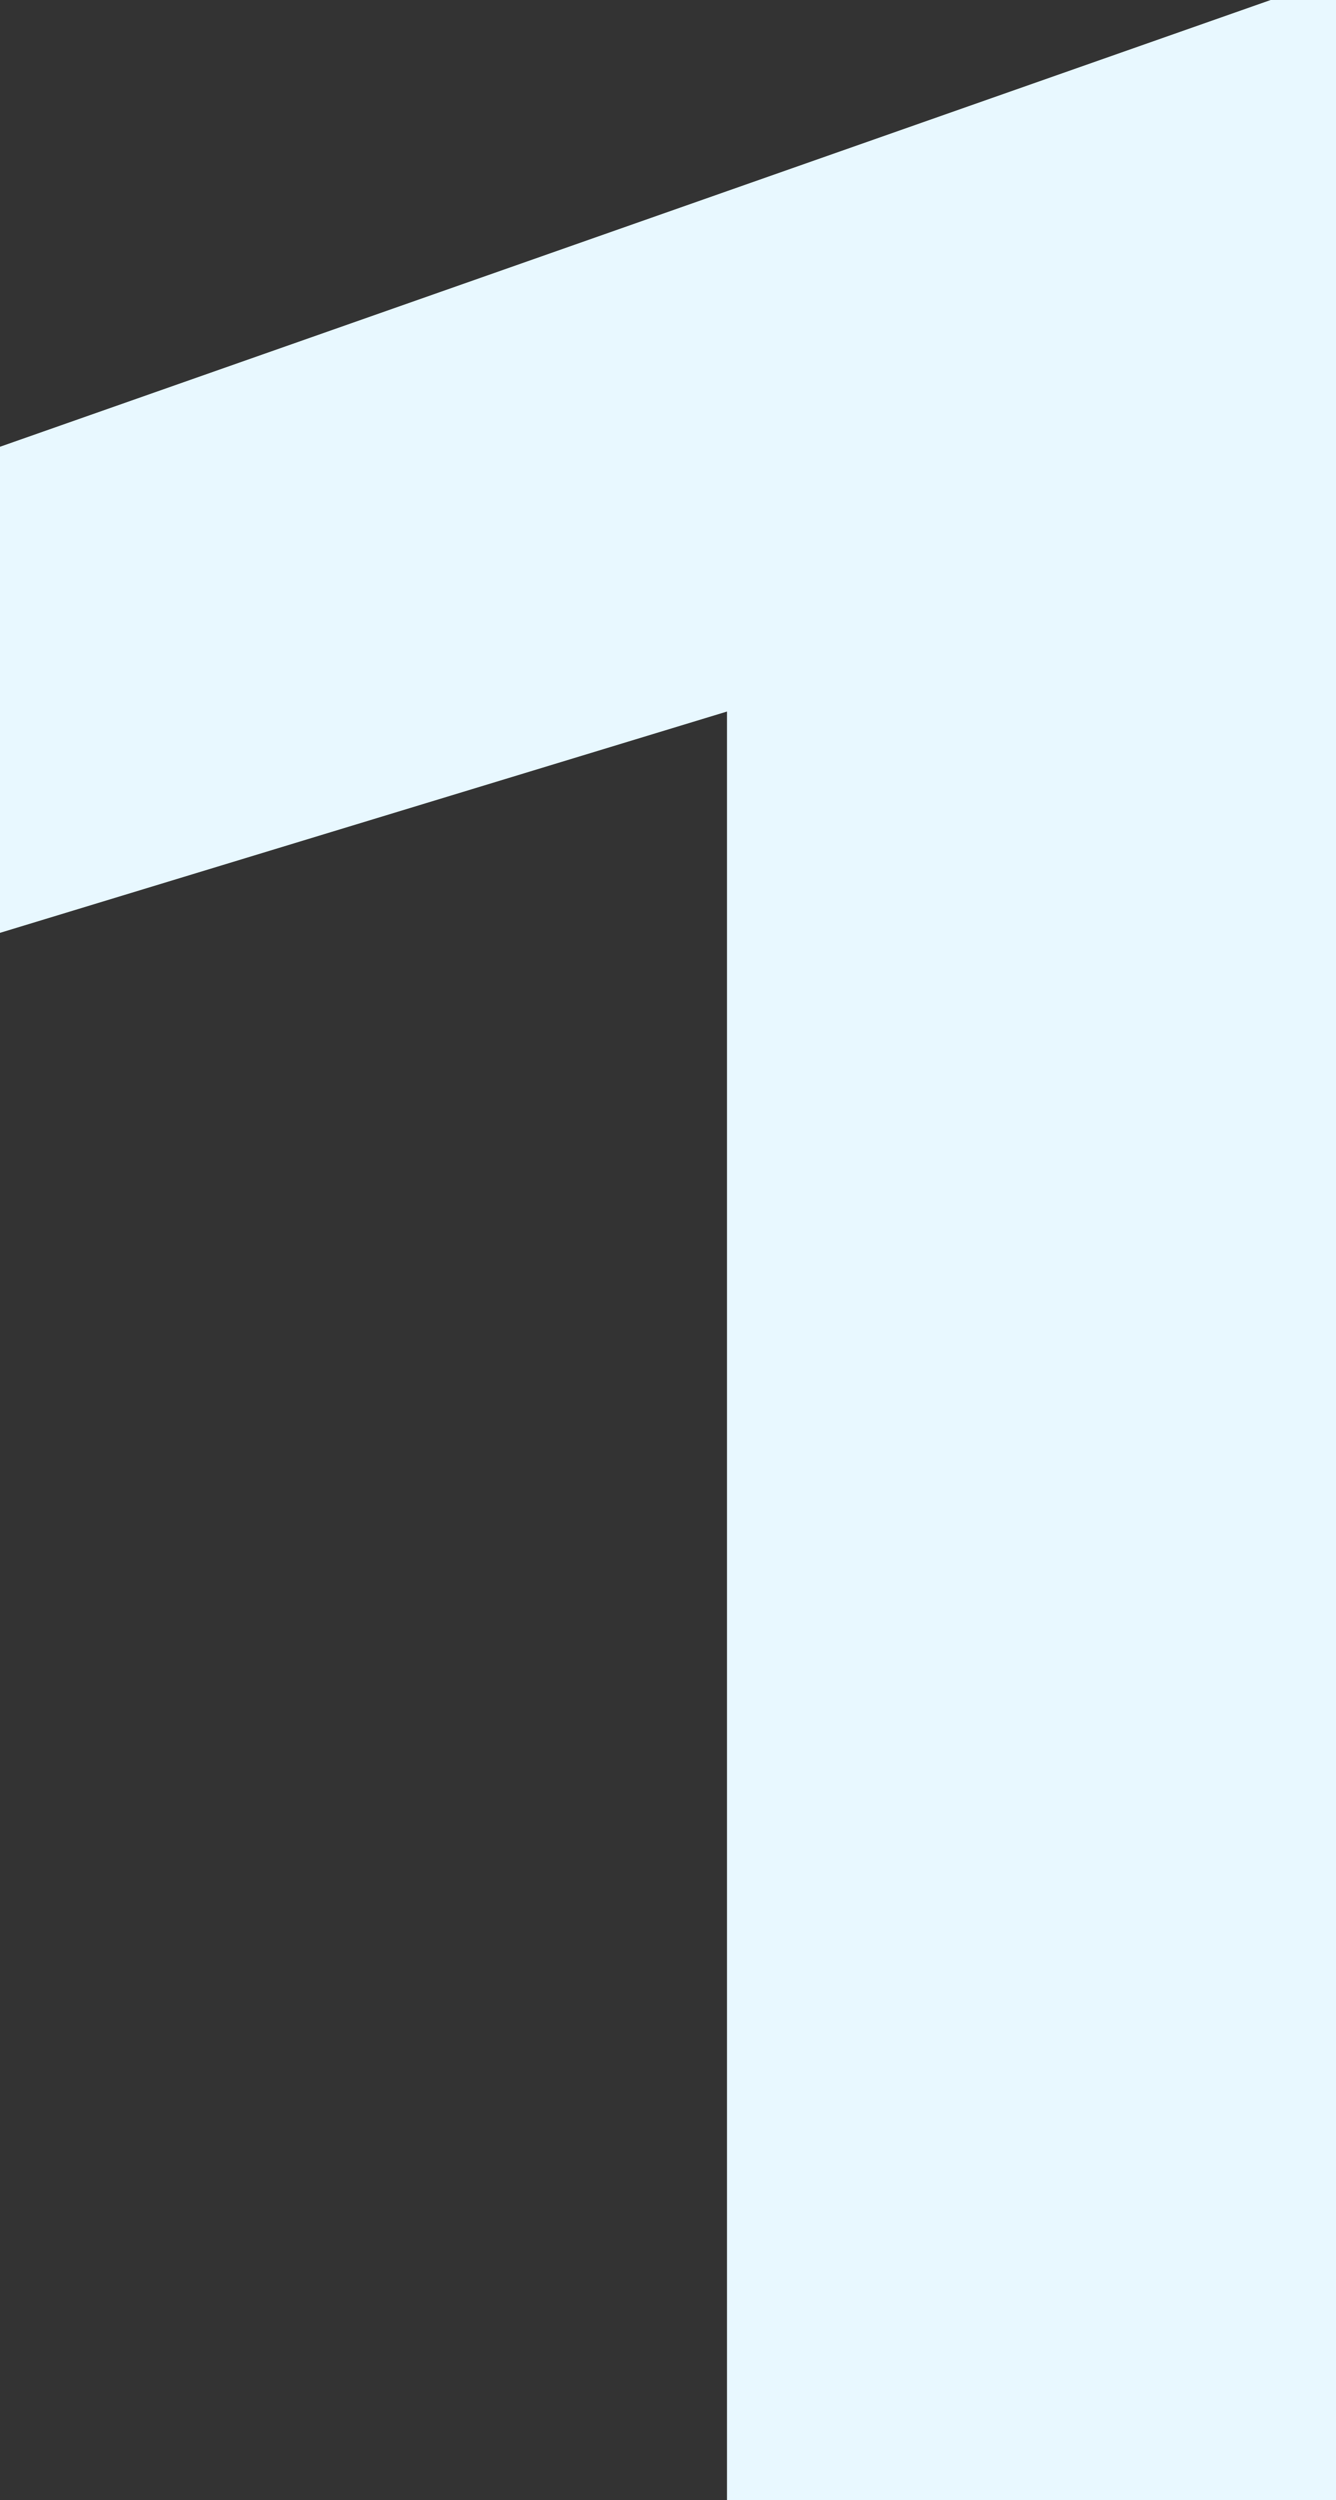 <svg width="31" height="58" viewBox="0 0 31 58" fill="none" xmlns="http://www.w3.org/2000/svg">
<rect x="0" y="0" width="31" height="58" fill="#333333" stroke="none"/>
<path d="M31 58H16.869V16.506L0 21.64V10.364L29.484 0H31V58Z" fill="#E8F8FF"/>
</svg>
